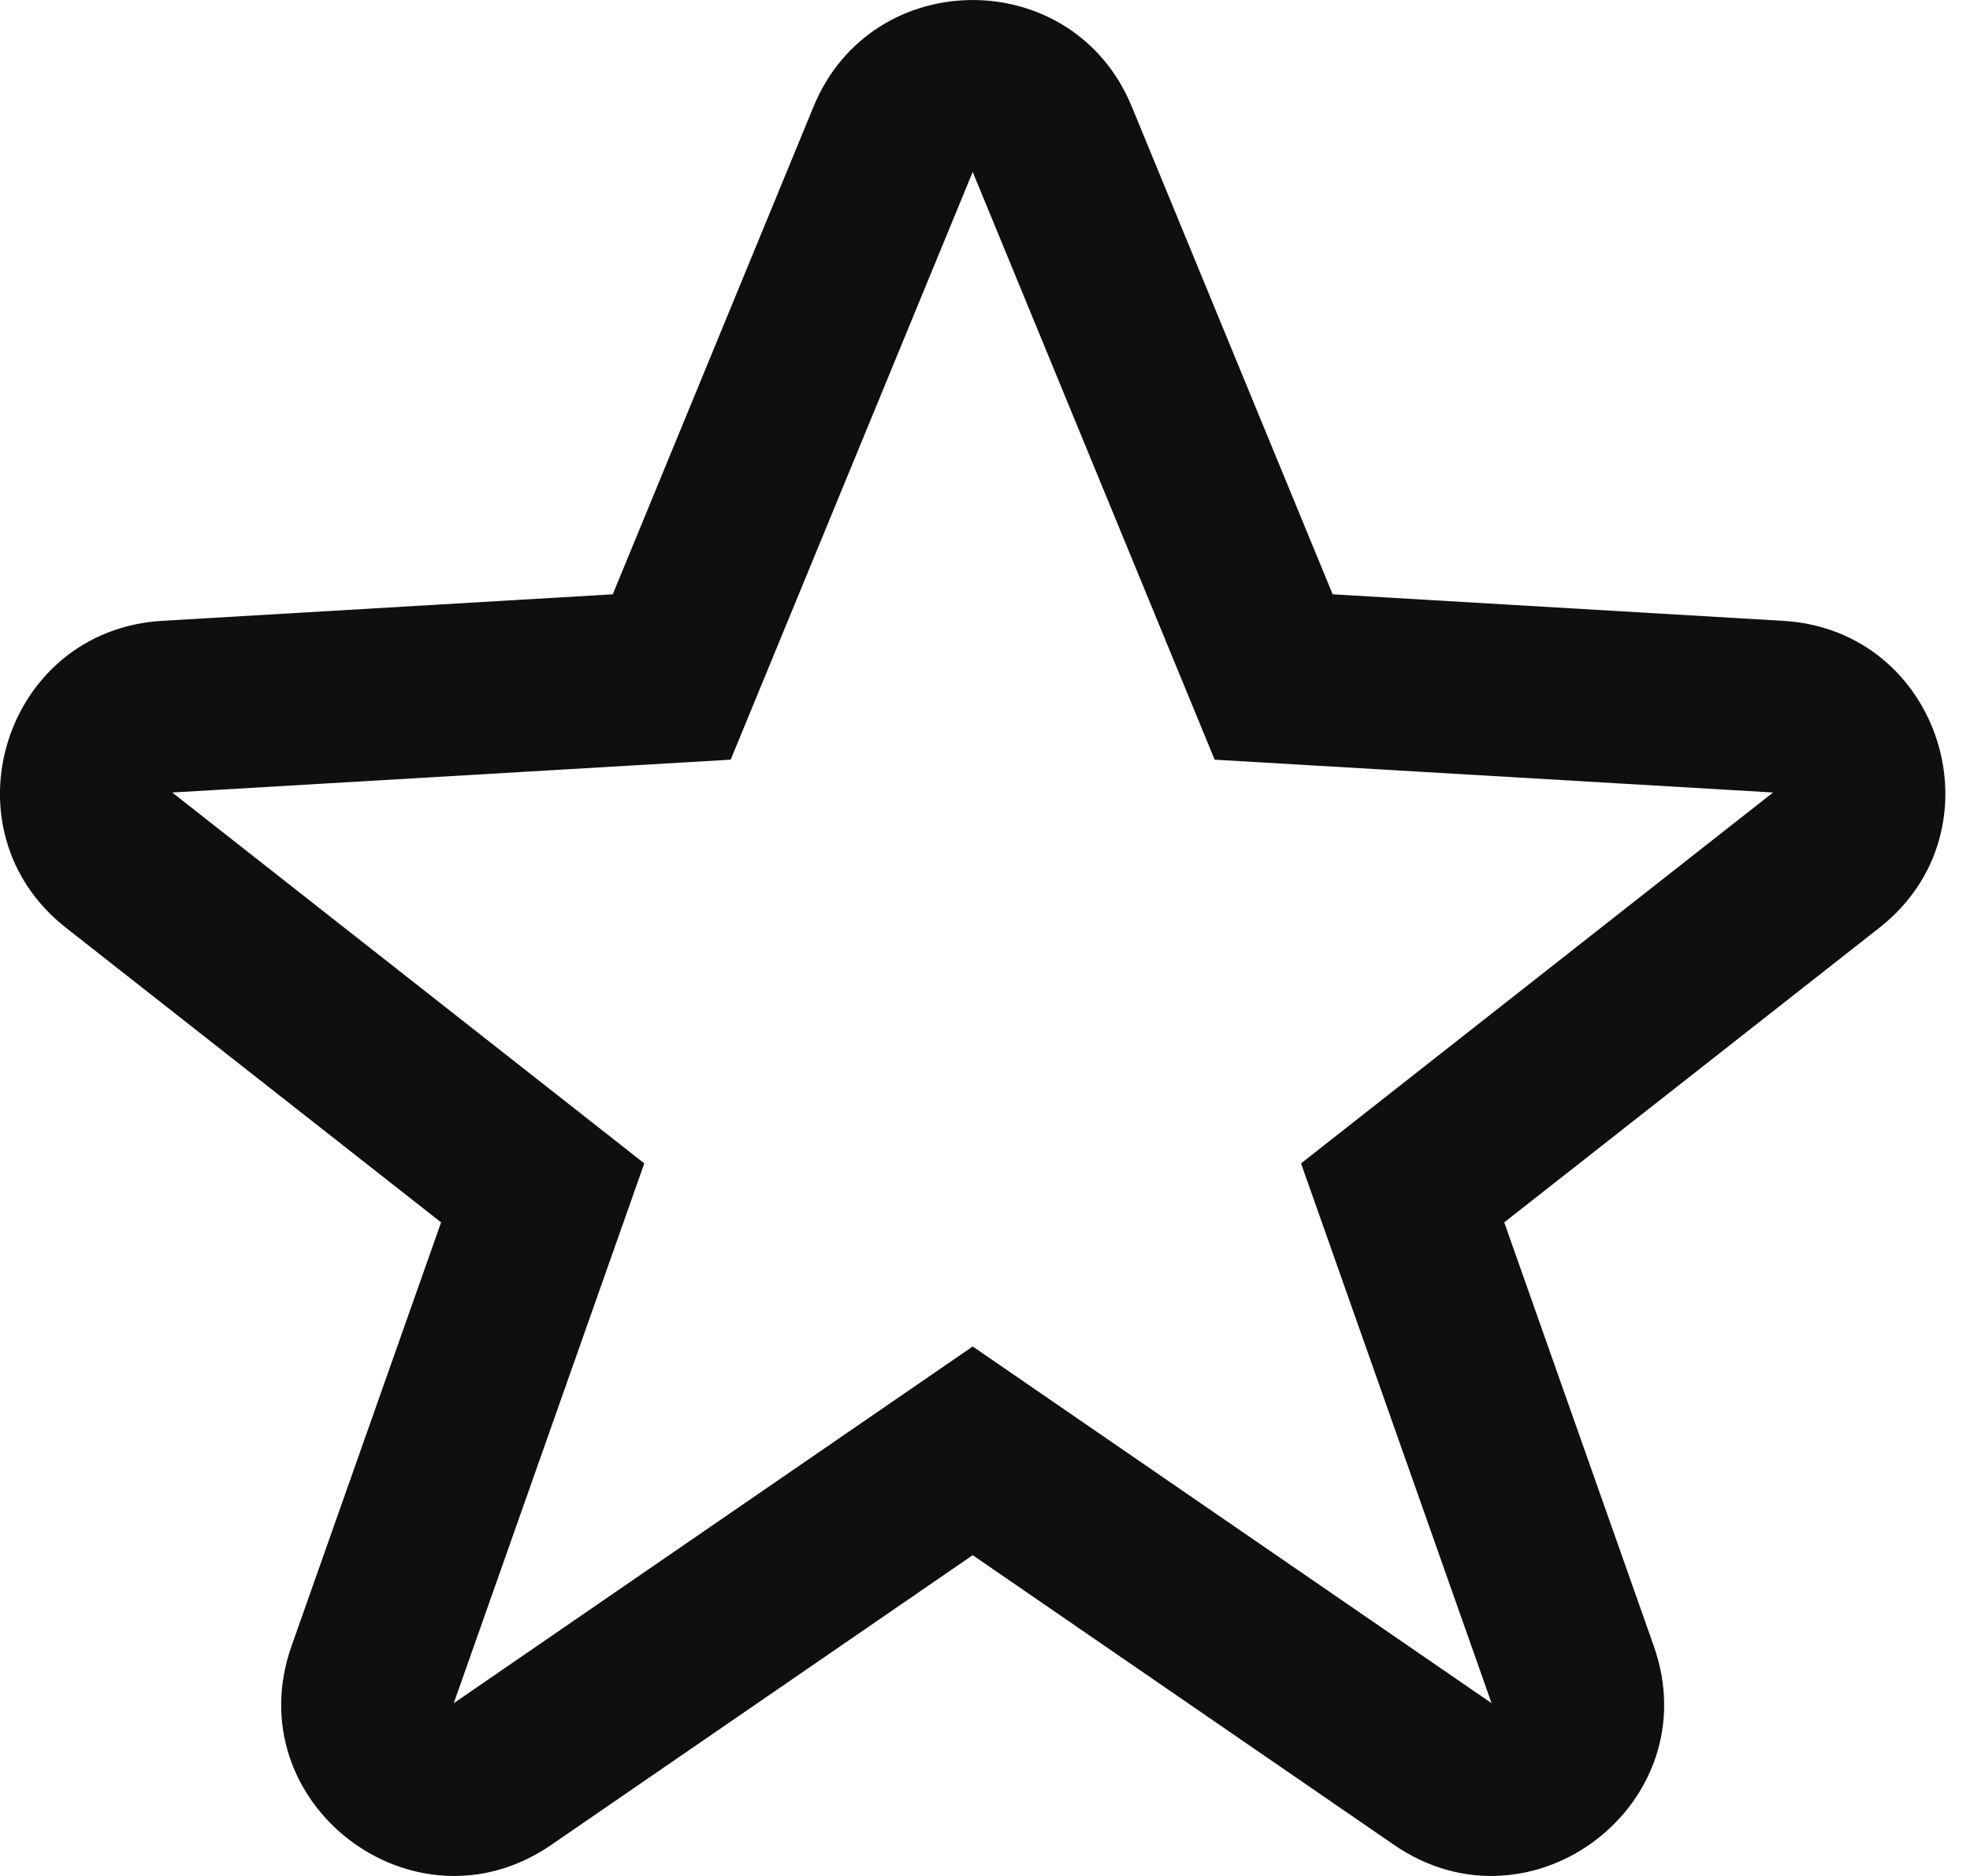 <svg width="21" height="20" viewBox="0 0 21 20" fill="none" xmlns="http://www.w3.org/2000/svg">
<path fill-rule="evenodd" clip-rule="evenodd" d="M8.673 1.135C9.297 -0.378 11.441 -0.378 12.064 1.135L14.206 6.336L19.009 6.619C20.693 6.718 21.361 8.848 20.034 9.891L16.035 13.032L17.629 17.548C18.22 19.222 16.324 20.675 14.861 19.669L10.369 16.58L5.876 19.669C4.413 20.675 2.517 19.222 3.108 17.548L4.702 13.032L0.703 9.891C-0.624 8.848 0.044 6.718 1.728 6.619L6.532 6.336L8.673 1.135ZM10.369 1.833L7.789 8.099L1.836 8.449L6.868 12.403L4.837 18.158L10.369 14.355L15.9 18.158L13.869 12.403L18.901 8.449L12.948 8.099L10.369 1.833Z" fill="#0F0F0F"/>
</svg>
